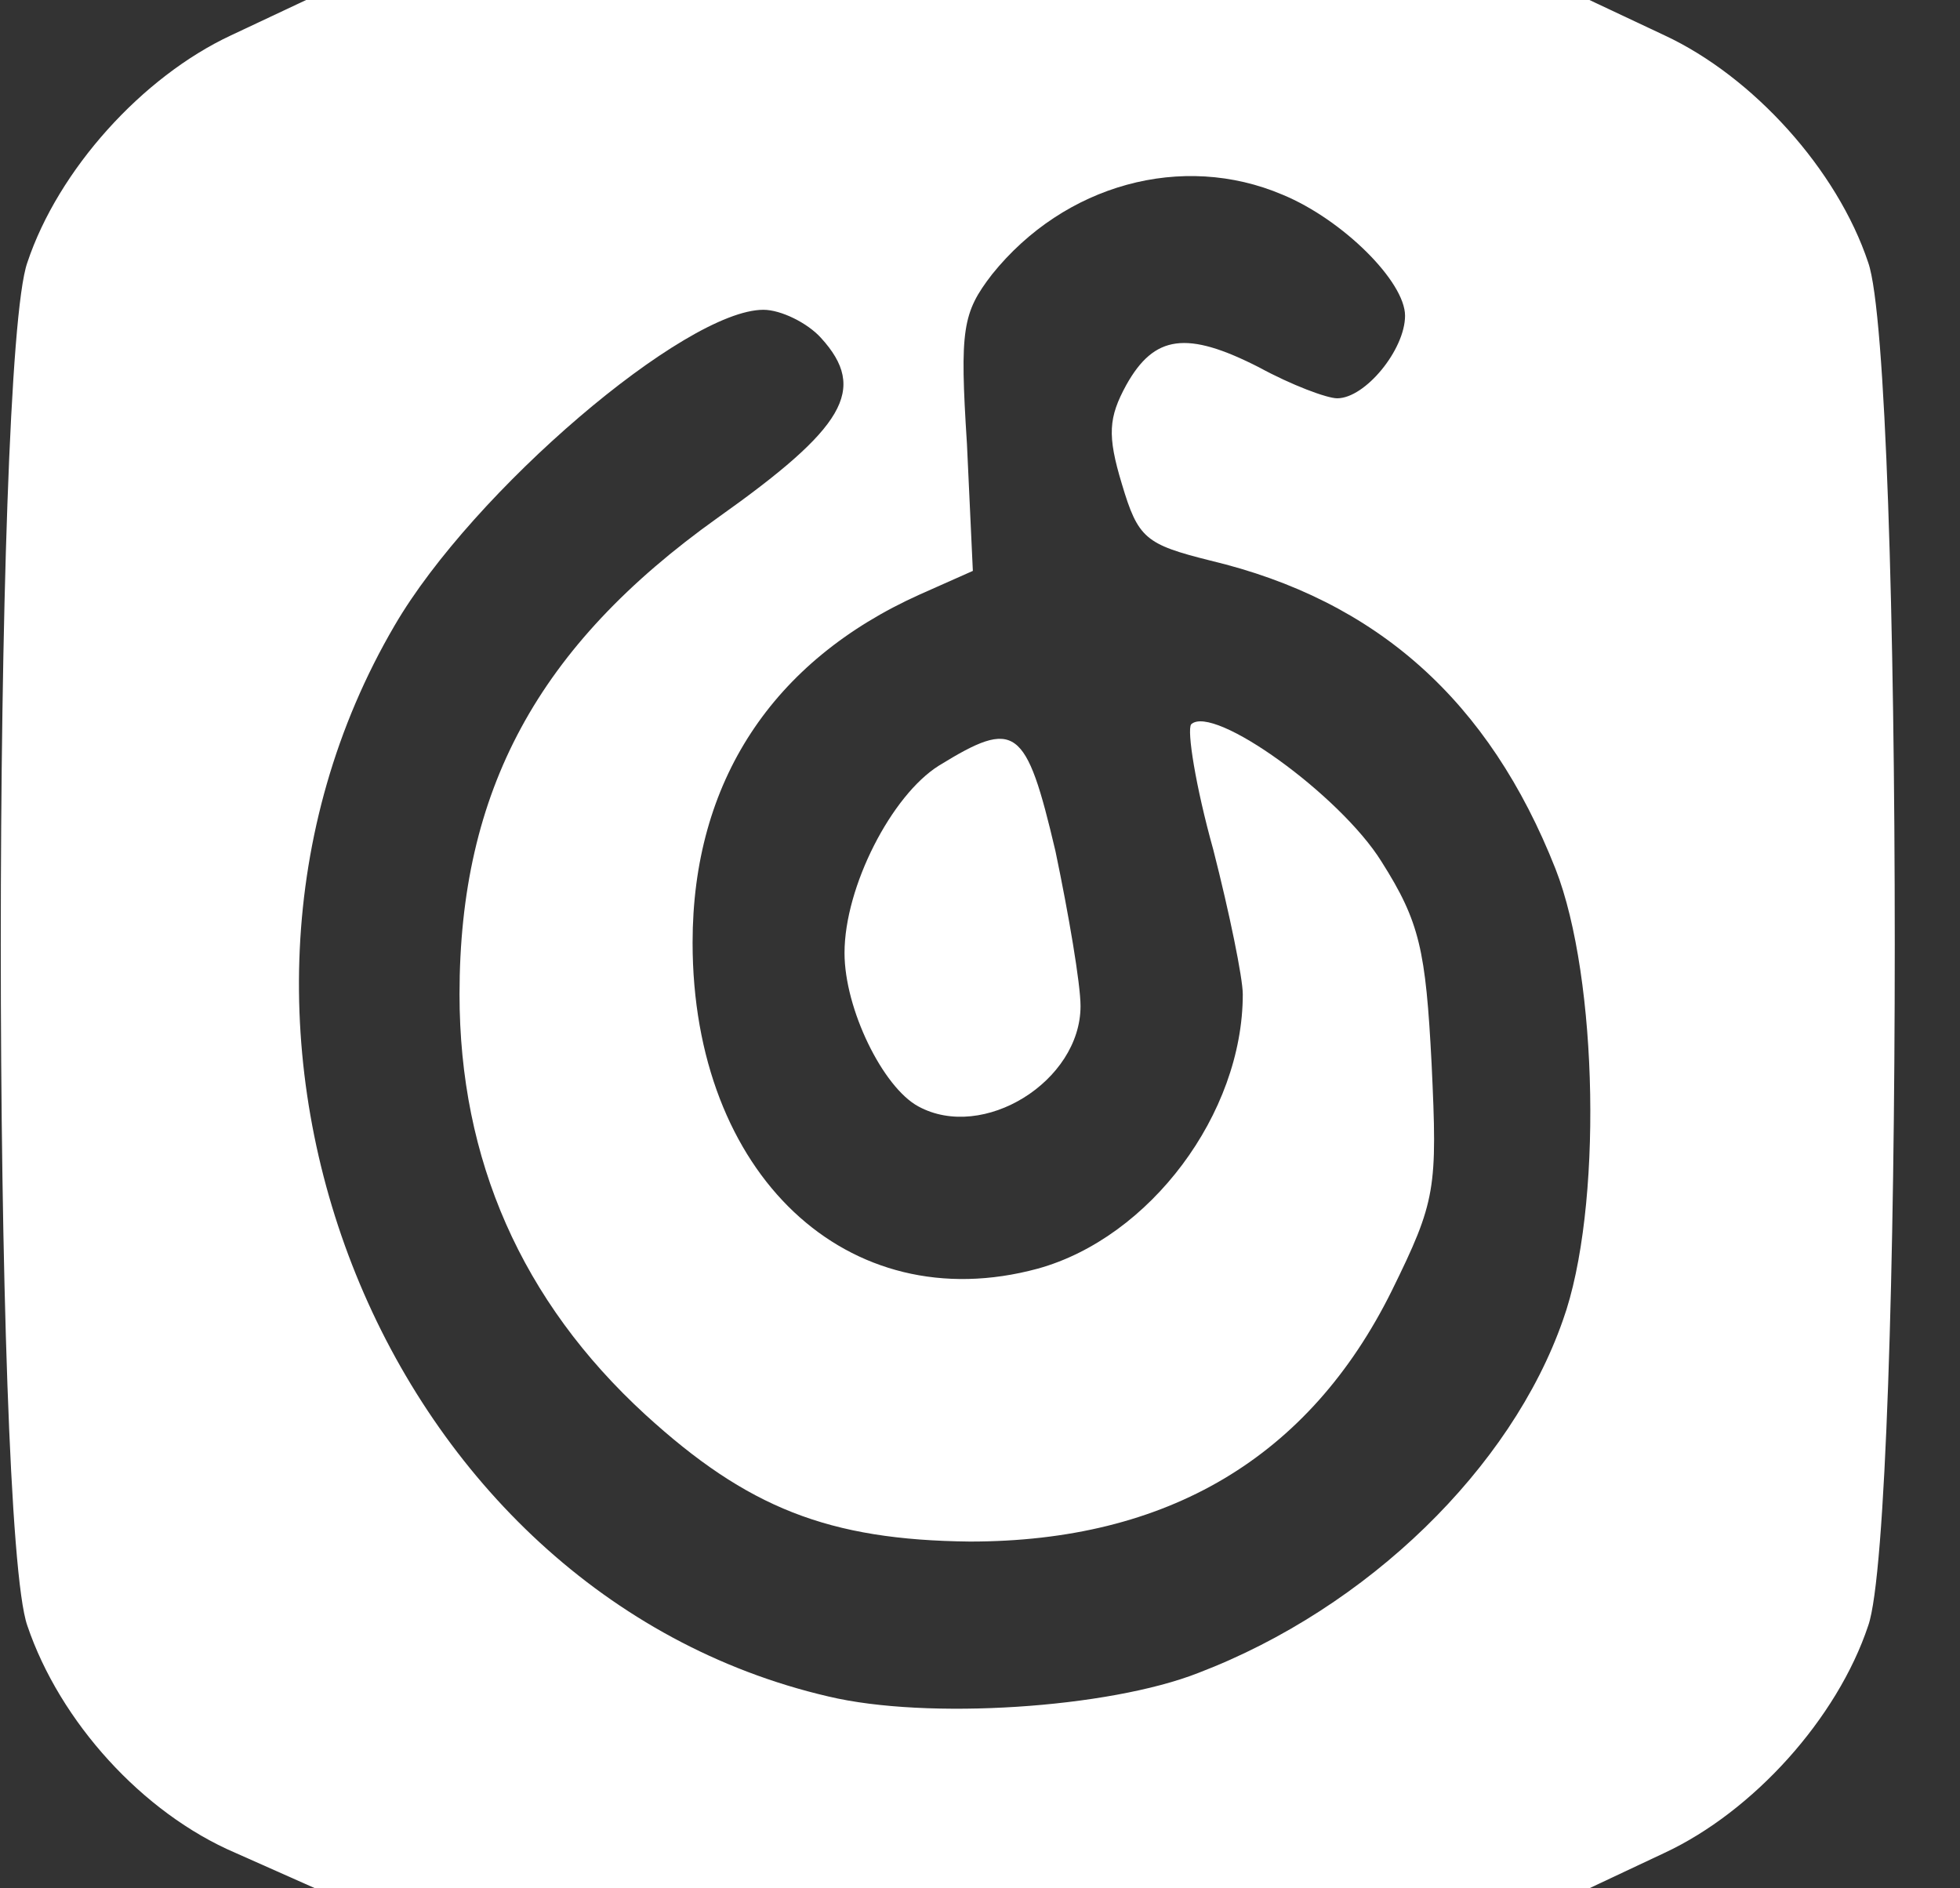 <?xml version="1.0" standalone="no"?><!DOCTYPE svg PUBLIC "-//W3C//DTD SVG 1.1//EN" "http://www.w3.org/Graphics/SVG/1.1/DTD/svg11.dtd"><svg t="1586540853903" class="icon" viewBox="0 0 1063 1024" version="1.1" xmlns="http://www.w3.org/2000/svg" p-id="1712" xmlns:xlink="http://www.w3.org/1999/xlink" width="207.617" height="200"><rect x="0" y="0" width="1063" height="1024" fill="#333333" stroke="none"/><defs><style type="text/css"></style></defs><path d="M125.225 19.2C77.223 41.6 31.623 92 14.823 142.4c-19.2 54.4-19.2 684.8 0 739.2 17.6 52 62.4 101.6 112.8 123.2l43.2 19.2h691.2l40.8-19.2c48-22.4 93.6-72.8 110.4-123.2 19.2-54.4 19.2-684.8 0-739.2-16.8-50.4-62.4-100.8-110.4-123.2L862.023 0H166.024l-40.8 19.2z m570.399 86.4c32.8 13.6 66.4 47.2 66.4 65.6s-21.6 44.8-36.8 44.8c-5.6 0-24.8-7.2-42.4-16.8-39.2-20-56.8-17.6-72 9.6-9.6 17.6-10.4 27.201-2.4 53.6 8.8 29.6 12.8 32.8 48 41.6 90.4 21.6 151.2 76 187.2 167.2 23.2 59.2 25.6 184.8 4 244.8-28 80-105.6 156-197.6 191.2-48.8 19.2-147.2 25.6-200.8 12.8-240.8-56-364-360.8-235.2-580.8 42.4-72.8 157.6-171.2 200-171.2 9.6 0 24 7.2 31.2 15.2 25.6 28 12.8 48.8-56 97.6-97.6 69.6-140 148-140 258.4 0 89.6 33.6 166.4 100.8 228 55.2 50.4 99.2 68 176 68.8 107.2 0 184-45.6 228.8-136 24-48.8 24.8-55.2 21.6-123.2-3.2-61.6-6.4-76.8-27.2-109.6-22.4-36-91.2-85.6-103.2-74.4-2.4 3.2 2.4 33.6 12 68 8.8 34.4 16 69.6 16 78.4 0 64.8-50.4 132-111.2 148.8-103.2 28-187.2-51.2-187.2-176.8 0-87.2 43.2-152.8 123.2-188.8l28.8-12.8-3.2-68.8c-4-62.4-2.4-71.2 13.6-92 39.2-48.8 103.2-66.4 157.6-43.2z" fill="#ffffff" p-id="1713"></path><path d="M509.223 415.2c-25.6 16-51.2 65.6-51.2 101.6 0 30.4 20.8 72.8 40 83.2 35.201 19.2 88.001-13.6 88.001-54.4 0-12-6.4-49.6-13.6-84-16-68-21.6-72-63.2-46.4z" fill="#ffffff" p-id="1714"></path></svg>